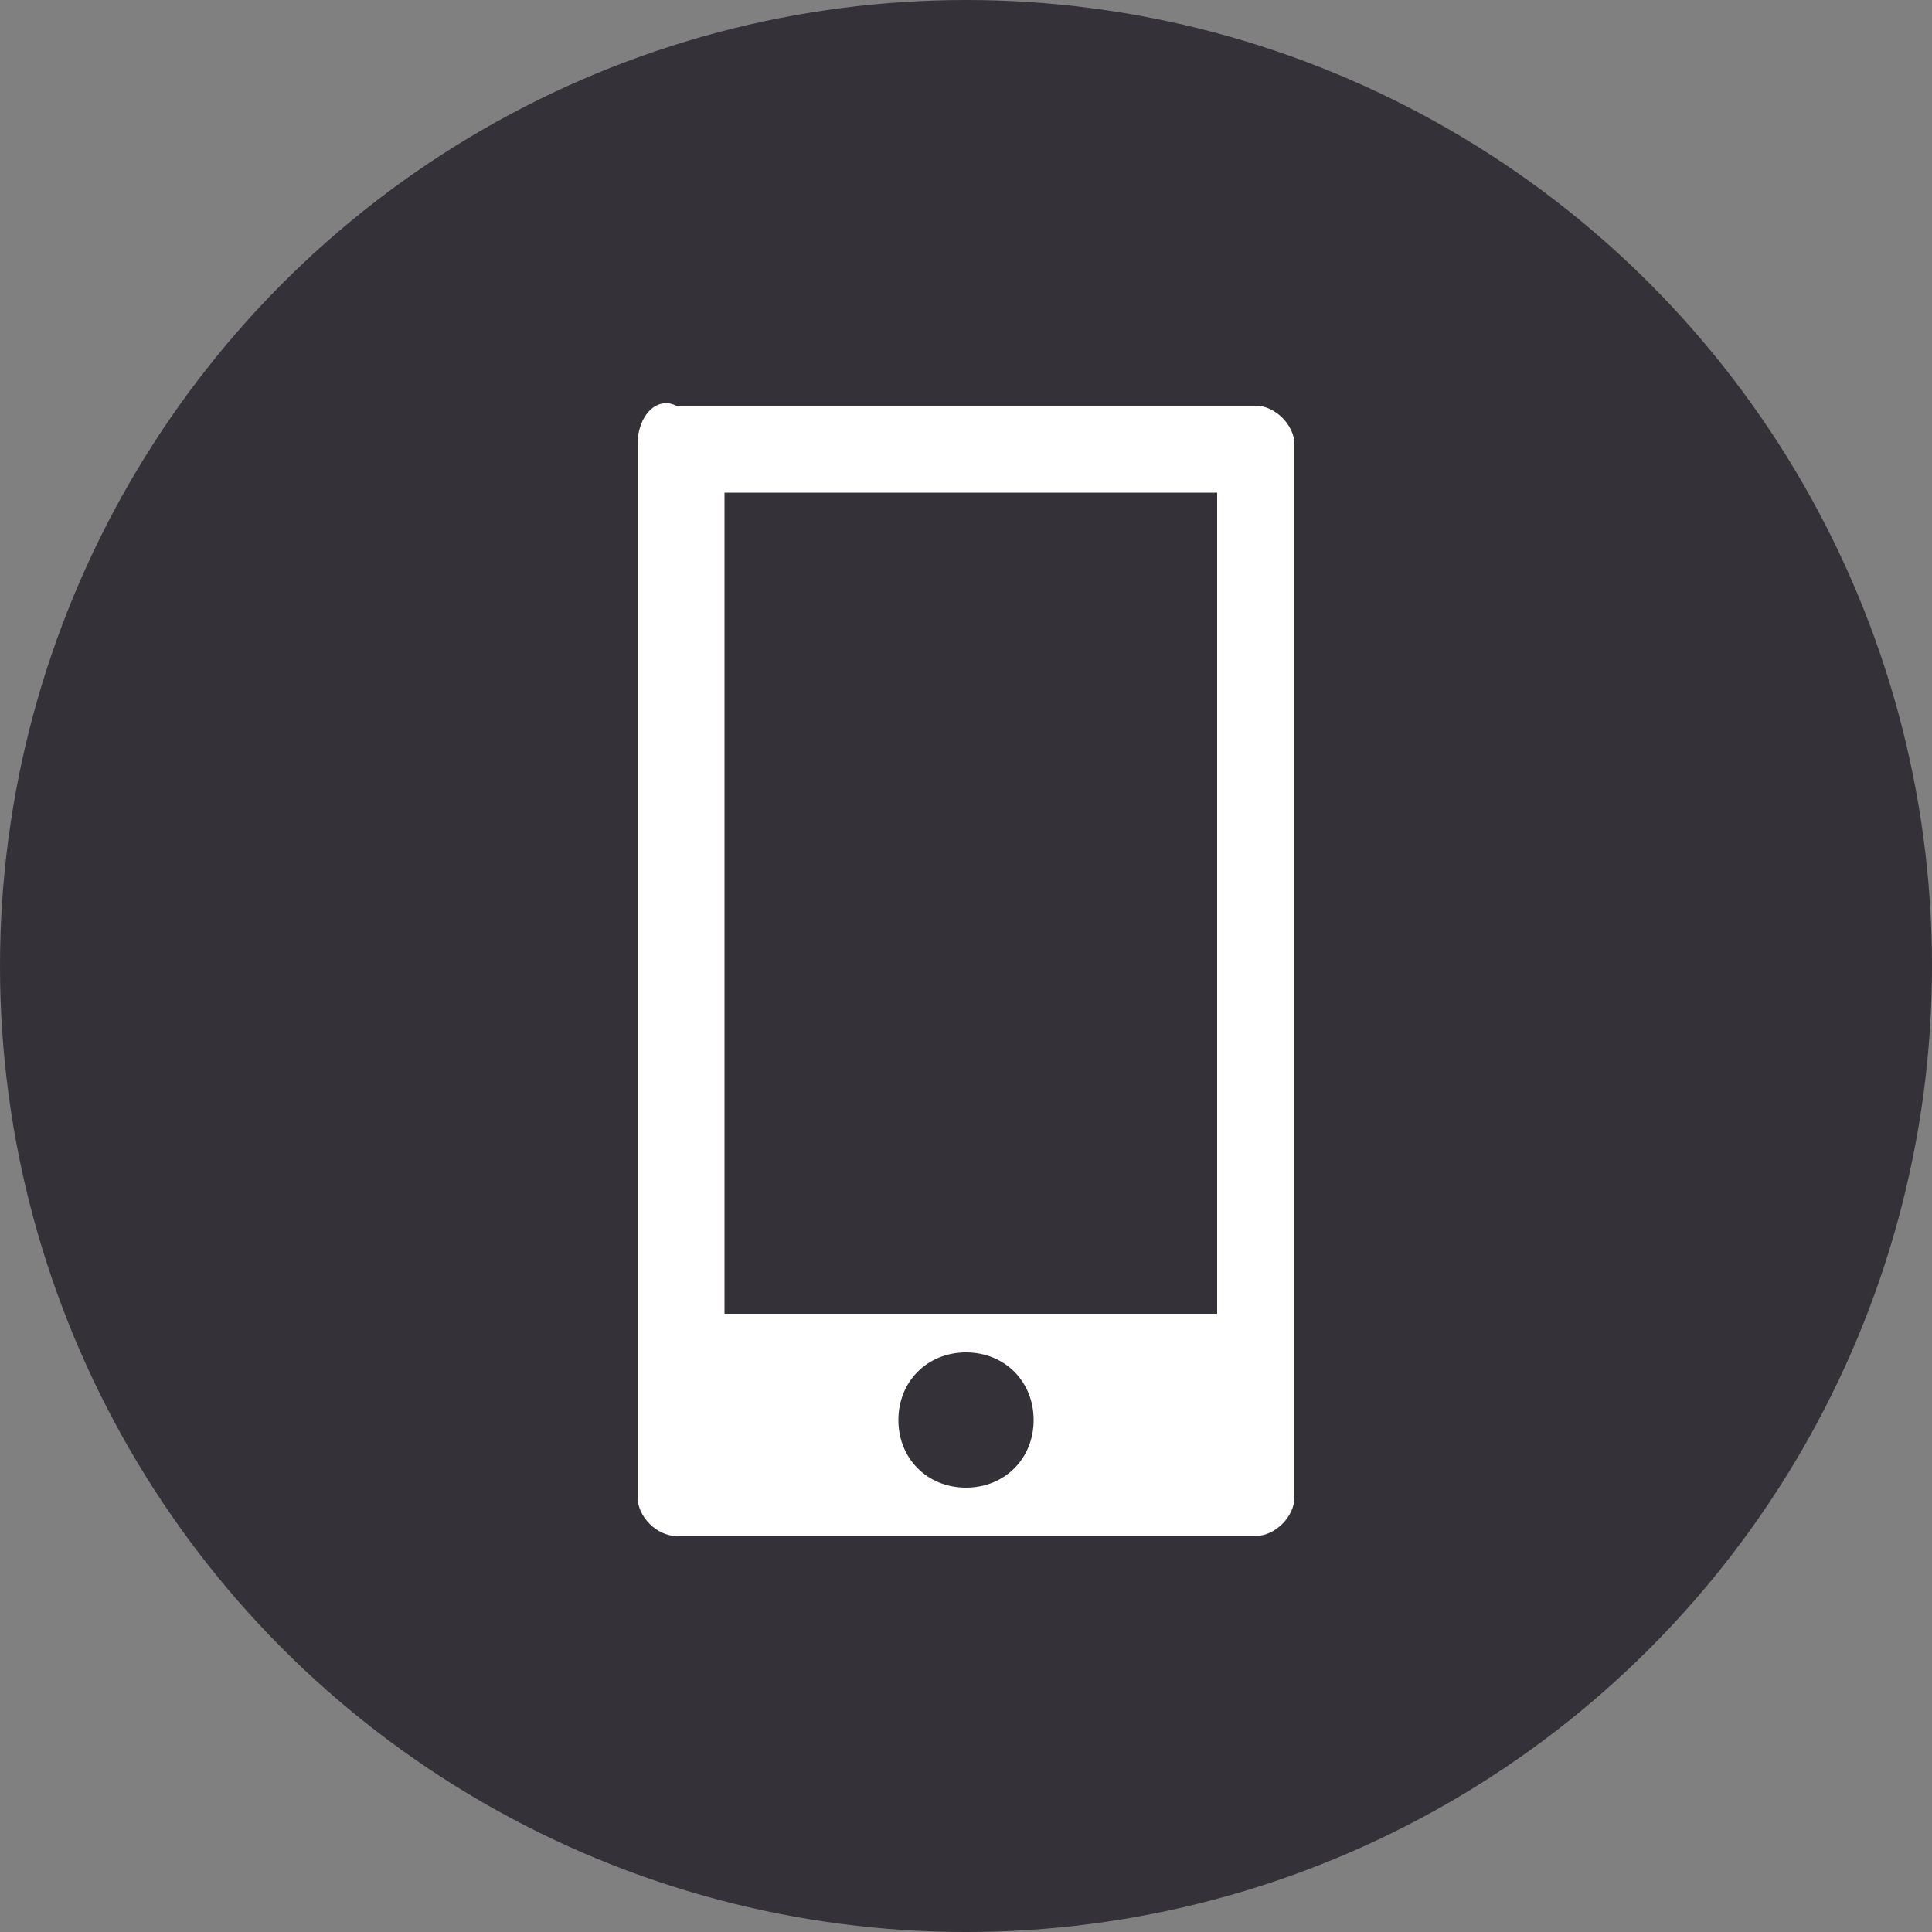 <?xml version="1.0" encoding="utf-8"?>
<!-- Generator: Adobe Illustrator 21.0.0, SVG Export Plug-In . SVG Version: 6.00 Build 0)  -->
<svg version="1.1" id="Layer_1" xmlns="http://www.w3.org/2000/svg" xmlns:xlink="http://www.w3.org/1999/xlink" x="0px" y="0px"
	 viewBox="0 0 20 20" style="enable-background:new 0 0 20 20;" xml:space="preserve">
<rect x="0" y="0" width="20" height="20" fill="#808080" stroke="none"/>
<style type="text/css">
	.st0{fill:#343138;}
	.st1{fill:#FFFFFF;}
</style>
<g>
	<circle class="st0" cx="10" cy="10" r="10"/>
	<path class="st1" d="M6.6,4.6v10.9c0,0.2,0.2,0.4,0.4,0.4H13c0.2,0,0.4-0.2,0.4-0.4V4.6c0-0.2-0.2-0.4-0.4-0.4H7
		C6.8,4.1,6.6,4.3,6.6,4.6z M10,15.4c-0.4,0-0.7-0.3-0.7-0.7c0-0.4,0.3-0.7,0.7-0.7s0.7,0.3,0.7,0.7C10.7,15.1,10.4,15.4,10,15.4z
		 M12.5,13.6H7.5V5.1h5.1V13.6z"/>
</g>
</svg>
